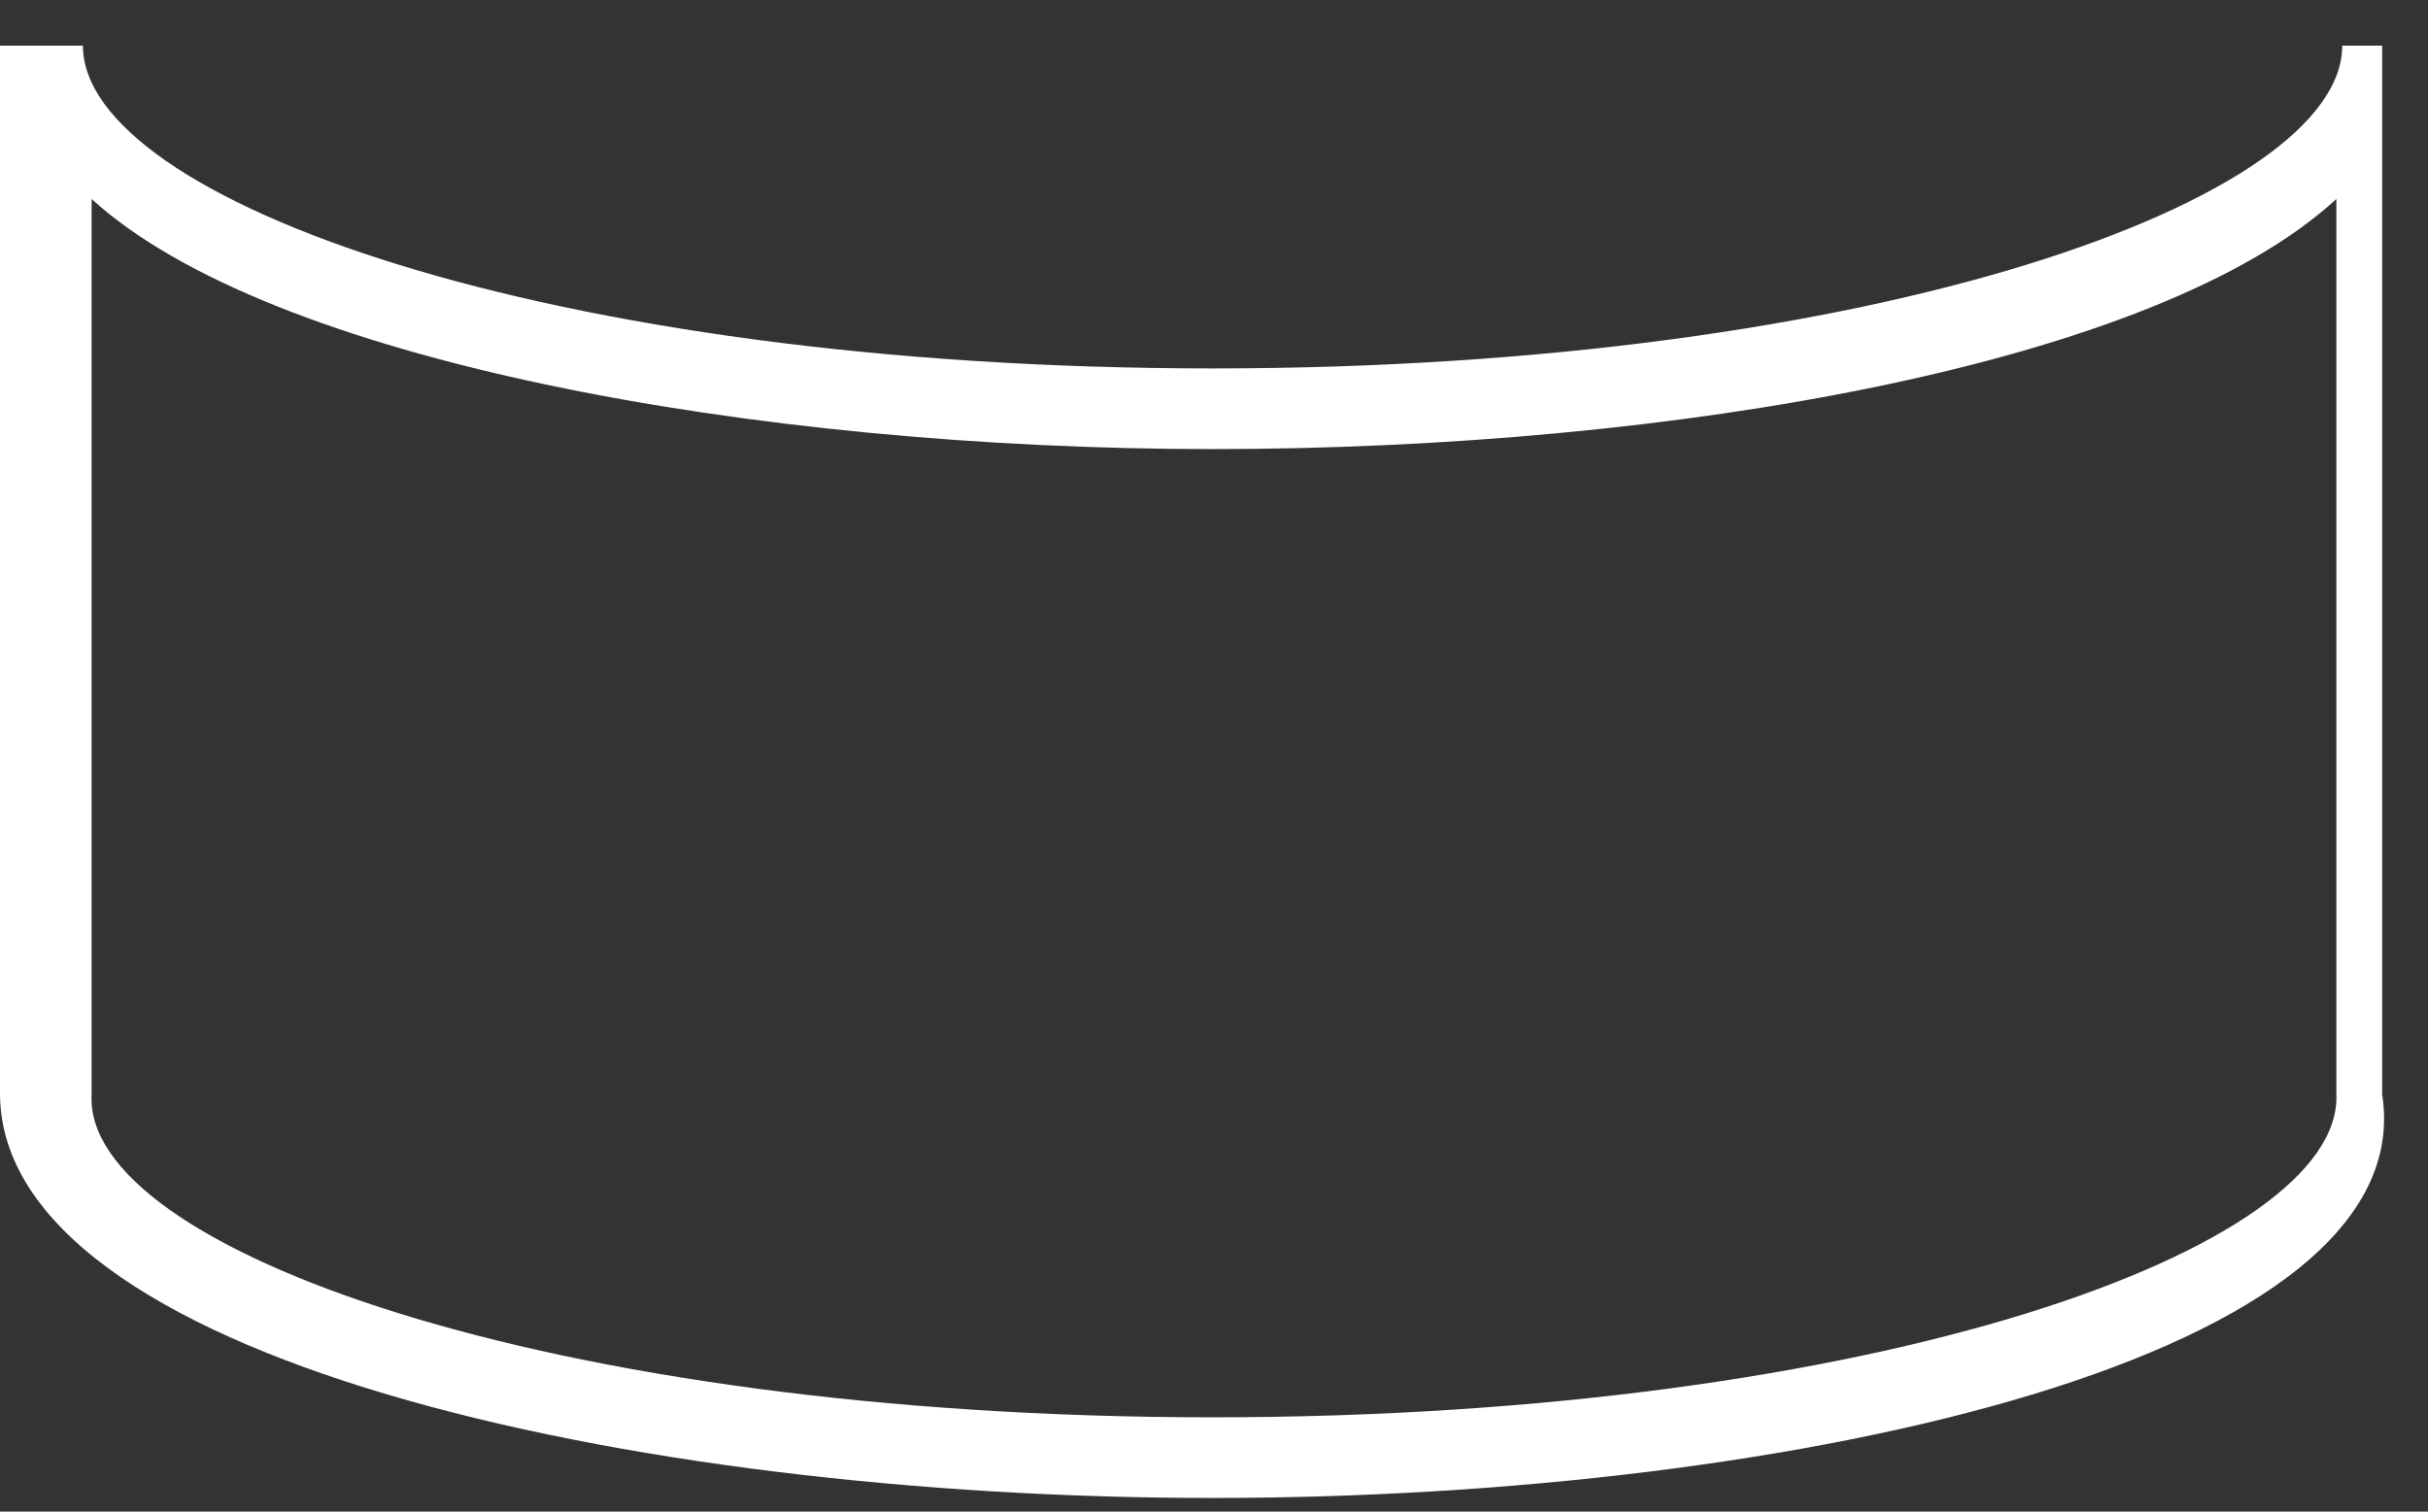 ﻿<?xml version="1.0" encoding="utf-8"?>
<svg version="1.1" xmlns:xlink="http://www.w3.org/1999/xlink" width="53px" height="33px" xmlns="http://www.w3.org/2000/svg">
  <rect width="100%" height="100%" fill="#333333" stroke="none"/>
  <g transform="matrix(1 0 0 1 -3782 -2957 )">
    <path d="M 52 23.895  C 52.89 29.62  39.239 32.702  26.469 32.702  C 13.699 32.702  0.048 29.62  0 23.895  L 0 0.997  L 1.81 0.997  C 1.81 4.344  11.937 8.043  26.469 8.043  C 41 8.043  51.128 4.344  51.128 0.997  L 52 0.997  L 52 23.895  Z M 26.469 9.804  C 16.429 9.804  5.861 7.867  2 4.344  L 2 23.895  C 1.81 27.242  11.937 30.941  26.469 30.941  C 41 30.941  51.128 27.242  51 23.895  L 51 4.344  C 47.077 7.955  36.509 9.804  26.469 9.804  Z " fill-rule="nonzero" fill="#ffffff" stroke="none" transform="matrix(1 0 0 1 3782 2957 )" />
  </g>
</svg>